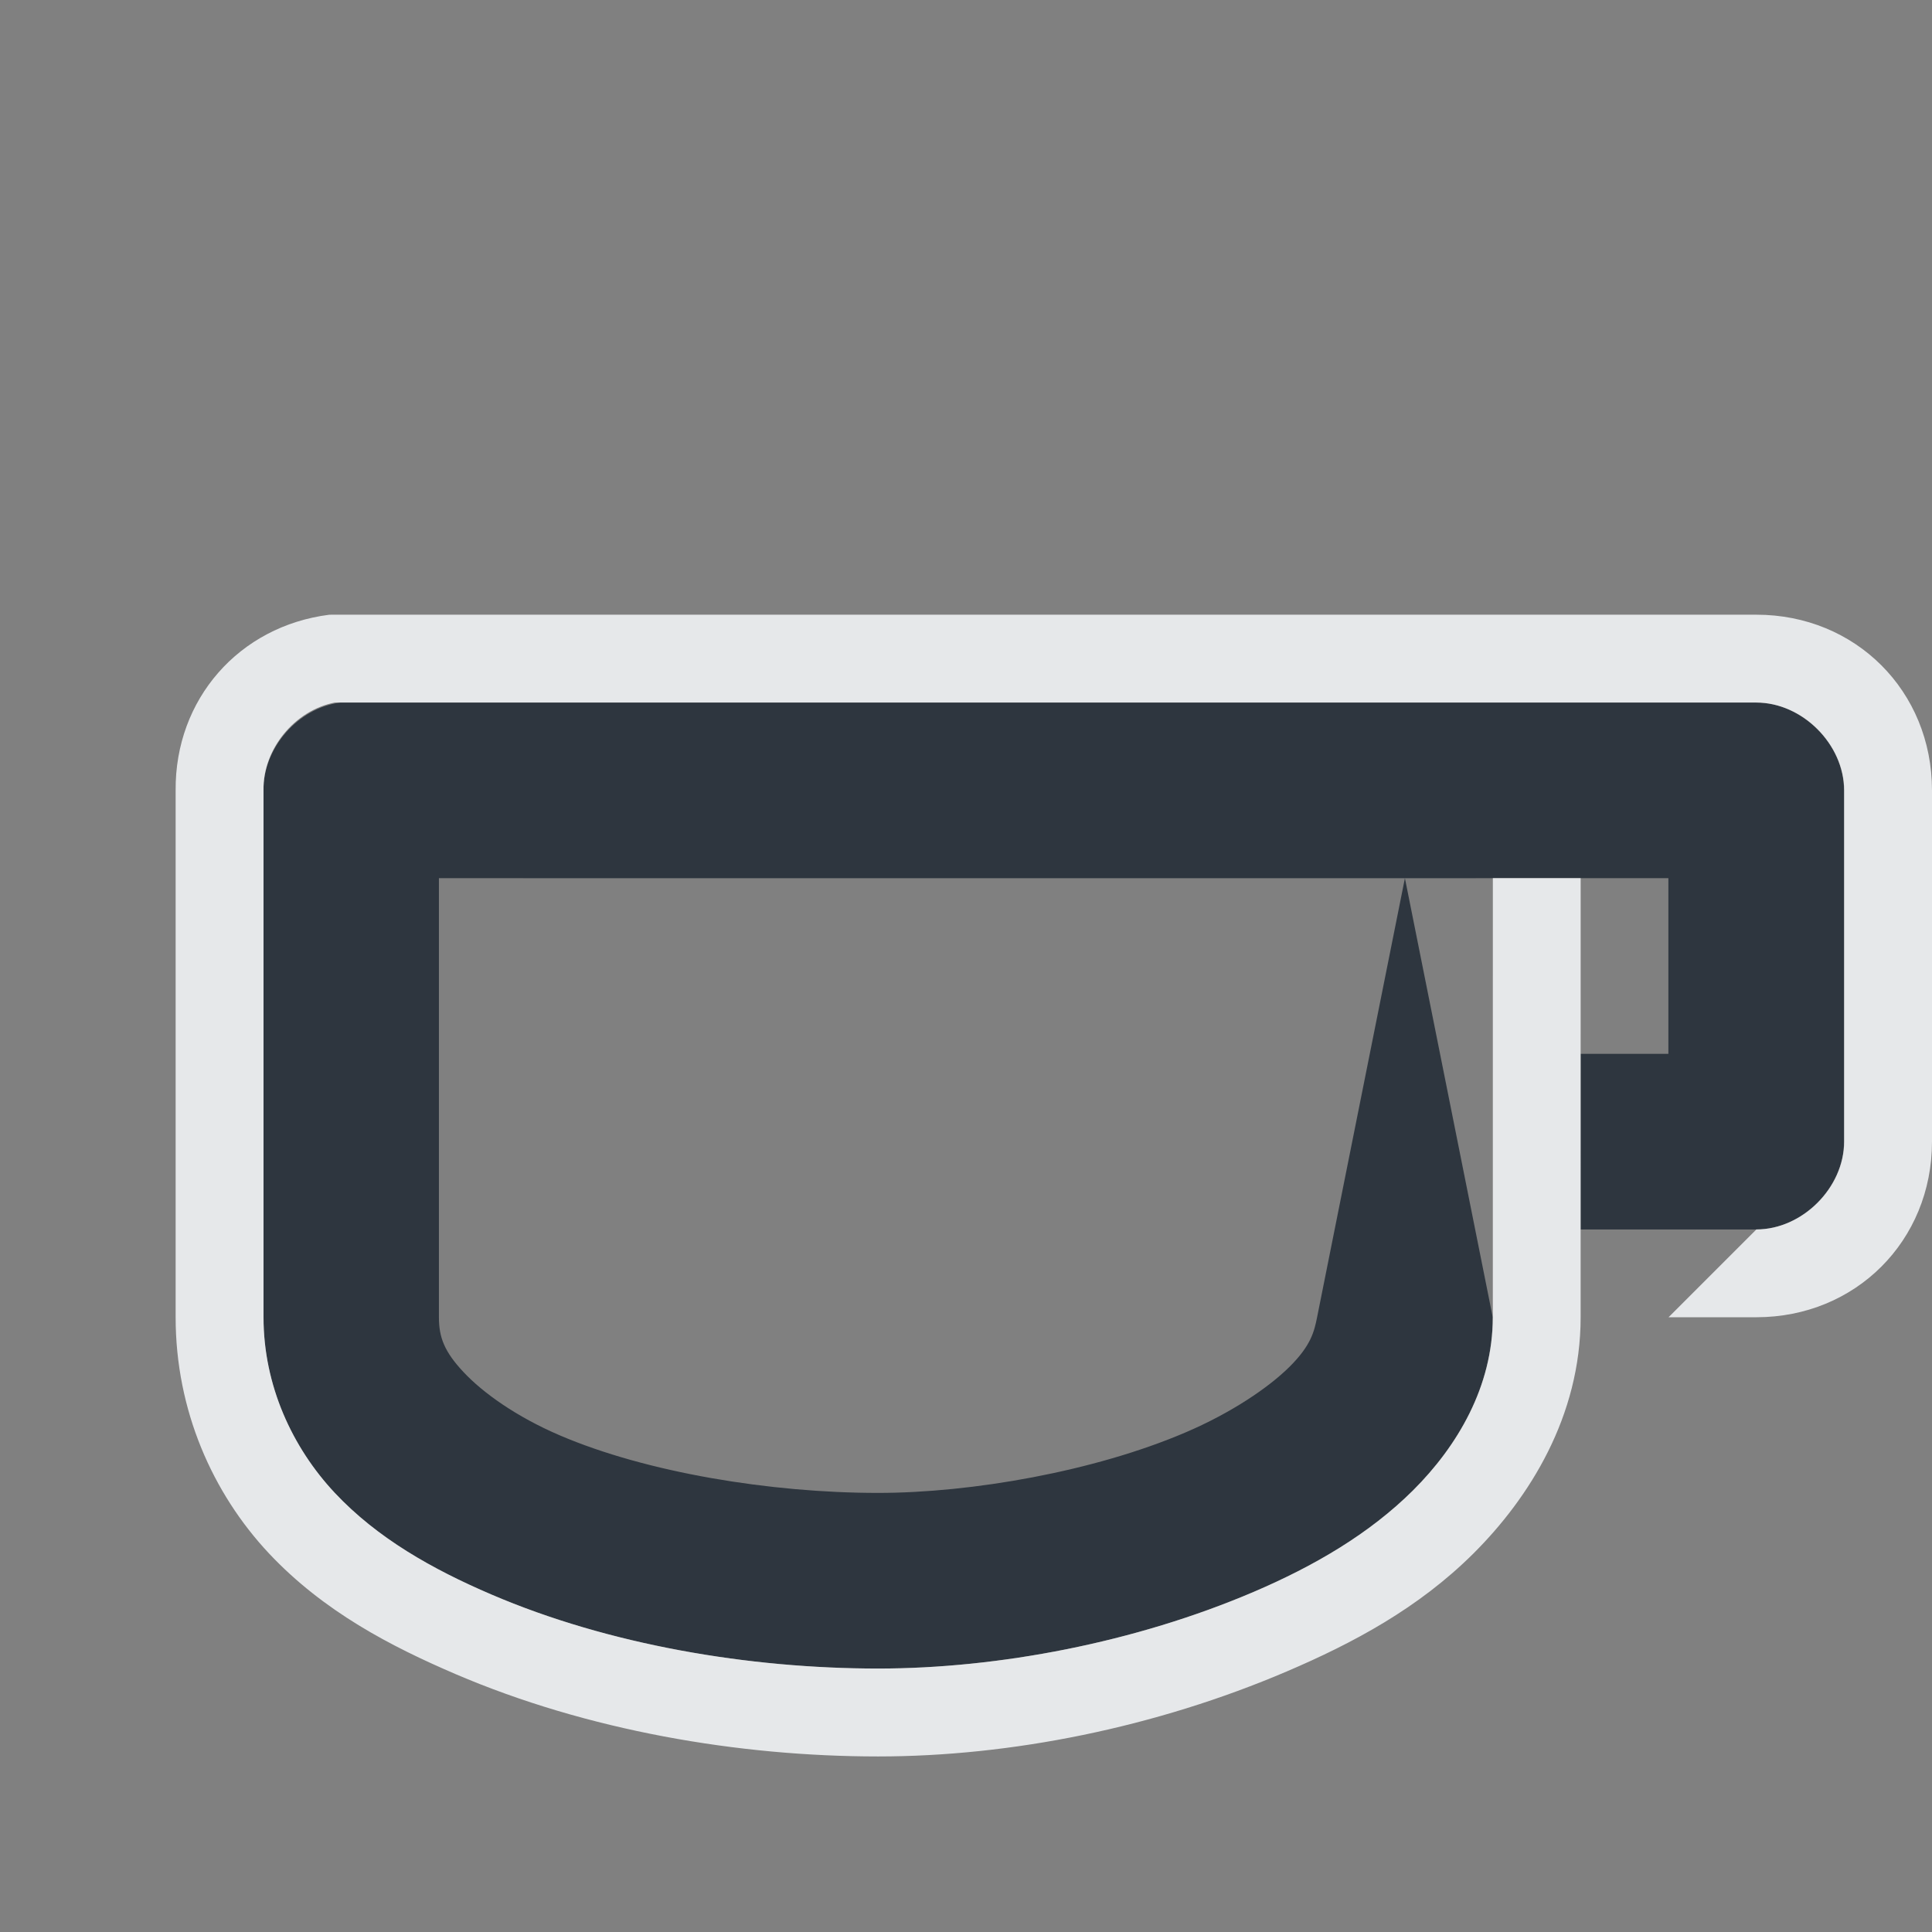<?xml version="1.0" encoding="UTF-8" standalone="no"?>
<!-- Created with Inkscape (http://www.inkscape.org/) -->

<svg
   xmlns:dc="http://purl.org/dc/elements/1.1/"
   xmlns:cc="http://creativecommons.org/ns#"
   xmlns:rdf="http://www.w3.org/1999/02/22-rdf-syntax-ns#"
   xmlns:svg="http://www.w3.org/2000/svg"
   xmlns="http://www.w3.org/2000/svg"
   xmlns:sodipodi="http://sodipodi.sourceforge.net/DTD/sodipodi-0.dtd"
   xmlns:inkscape="http://www.inkscape.org/namespaces/inkscape"
   width="22"
   height="22"
   id="svg27665"
   version="1.1"
   inkscape:version="0.48.4 r9939"
   sodipodi:docname="caffeine-cup-empty.svg">
  <rect width="100%" height="100%" fill="#808080" stroke="none"/>
  <defs
     id="defs27667" />
  <sodipodi:namedview
     id="base"
     pagecolor="#cbcdd6"
     bordercolor="#666666"
     borderopacity="1.0"
     inkscape:pageopacity="1"
     inkscape:pageshadow="2"
     inkscape:zoom="22.627418"
     inkscape:cx="9.4223207"
     inkscape:cy="9.5060352"
     inkscape:document-units="px"
     inkscape:current-layer="layer1"
     showgrid="true"
     inkscape:window-width="1920"
     inkscape:window-height="1017"
     inkscape:window-x="-5"
     inkscape:window-y="26"
     inkscape:window-maximized="1"
     inkscape:snap-bbox="true"
     inkscape:bbox-paths="true"
     inkscape:bbox-nodes="true"
     inkscape:snap-bbox-edge-midpoints="true"
     inkscape:snap-bbox-midpoints="true"
     inkscape:object-paths="true"
     inkscape:snap-intersection-paths="true"
     inkscape:object-nodes="true"
     inkscape:snap-smooth-nodes="true"
     inkscape:snap-midpoints="true"
     inkscape:snap-object-midpoints="true"
     inkscape:snap-center="true"
     inkscape:snap-global="true"
     showguides="true"
     inkscape:guide-bbox="true"
     fit-margin-top="0"
     fit-margin-left="0"
     fit-margin-right="0"
     fit-margin-bottom="0"
     inkscape:showpageshadow="false">
    <inkscape:grid
       type="xygrid"
       id="grid3070"
       empspacing="5"
       visible="true"
       enabled="true"
       snapvisiblegridlinesonly="true"
       originx="-48px"
       originy="-0px" />
  </sodipodi:namedview>
  <g
     inkscape:label="Camada 1"
     inkscape:groupmode="layer"
     id="layer1"
     transform="translate(3316.417,-2094.719)">
    <path
       style="font-size:medium;font-style:normal;font-variant:normal;font-weight:normal;font-stretch:normal;text-indent:0;text-align:start;text-decoration:none;line-height:normal;letter-spacing:normal;word-spacing:normal;text-transform:none;direction:ltr;block-progression:tb;writing-mode:lr-tb;text-anchor:start;baseline-shift:baseline;color:#000000;fill:#27303a;fill-opacity:0.923;fill-rule:nonzero;stroke:none;stroke-width:1.2;marker:none;visibility:visible;display:inline;overflow:visible;enable-background:accumulate;font-family:Sans;-inkscape-font-specification:Sans"
       d="m -3312.542,2102.719 c -0.481,0.061 -0.879,0.516 -0.875,1 l 0,4 0,1 0,1 c 0,0.776 0.328,1.484 0.812,2 0.485,0.516 1.111,0.869 1.781,1.156 1.339,0.575 2.938,0.844 4.406,0.844 1.366,0 2.926,-0.295 4.281,-0.875 0.678,-0.29 1.31,-0.656 1.812,-1.156 0.502,-0.5 0.906,-1.18 0.906,-1.969 l -1,-5 -1,5 c -0.033,0.164 -0.07,0.321 -0.312,0.562 -0.242,0.241 -0.67,0.529 -1.188,0.75 -1.036,0.443 -2.432,0.688 -3.5,0.688 -1.222,0 -2.637,-0.232 -3.625,-0.656 -0.494,-0.212 -0.874,-0.484 -1.094,-0.719 -0.22,-0.234 -0.281,-0.398 -0.281,-0.625 l 0,-1 0,-1 0,-3 10,3e-4 2,-3e-4 2,0 0,2 -1,0 0,2 1,0 1,0 c 0.524,-1e-4 1,-0.476 1,-1 l 0,-4 c -10e-5,-0.524 -0.476,-1 -1,-1 l -16,0 c -0.042,0 -0.083,0 -0.125,0 z"
       id="path3879"
       inkscape:connector-curvature="0"
       sodipodi:nodetypes="ccccsccscsccsccsccscccccccccccccccc" />
    <path
       style="font-size:medium;font-style:normal;font-variant:normal;font-weight:normal;font-stretch:normal;text-indent:0;text-align:start;text-decoration:none;line-height:normal;letter-spacing:normal;word-spacing:normal;text-transform:none;direction:ltr;block-progression:tb;writing-mode:lr-tb;text-anchor:start;baseline-shift:baseline;color:#000000;fill:#f1f3f5;fill-opacity:0.903;fill-rule:nonzero;stroke:none;stroke-width:2;marker:none;visibility:visible;display:inline;overflow:visible;enable-background:accumulate;font-family:Sans;-inkscape-font-specification:Sans"
       d="m -3312.667,2101.719 c -1.029,0.13 -1.758,0.963 -1.75,2 l 0,4 0,1 0,1 c 0,1.058 0.42,2.003 1.062,2.688 0.624,0.664 1.391,1.06 2.125,1.375 1.5,0.643 3.222,0.938 4.812,0.938 1.51,0 3.159,-0.329 4.656,-0.969 0.751,-0.321 1.498,-0.719 2.125,-1.344 0.633,-0.631 1.219,-1.558 1.219,-2.688 l 0,-1 3e-4,-4 -1,0 -3e-4,5 c 0,0.789 -0.404,1.468 -0.906,1.969 -0.502,0.5 -1.135,0.866 -1.812,1.156 -1.356,0.58 -2.915,0.875 -4.281,0.875 -1.468,0 -3.067,-0.269 -4.406,-0.844 -0.67,-0.287 -1.297,-0.64 -1.781,-1.156 -0.484,-0.516 -0.812,-1.224 -0.812,-2 l 0,-1 0,-1 0,-4 c -0.01,-0.467 0.354,-0.912 0.812,-1 0.021,-7e-4 0.042,-7e-4 0.062,0 0.042,0 0.083,0 0.125,0 l 16,0 c 0.524,10e-5 1,0.476 1,1 l 0,4 c -10e-5,0.524 -0.476,1 -1,1 l -1,1 1,-3e-4 c 1.13,-2e-4 2,-0.87 2,-2 l 0,-4 c -2e-4,-1.13 -0.87,-2 -2,-2 l -15.938,0 c -0.021,0 -0.043,6e-4 -0.062,0 l -0.188,0 -0.031,0 z"
       id="path3879-9-3"
       inkscape:connector-curvature="0"
       sodipodi:nodetypes="ccccsccscccccccscsccscccccccccccccccscccc" />
  </g>
</svg>

